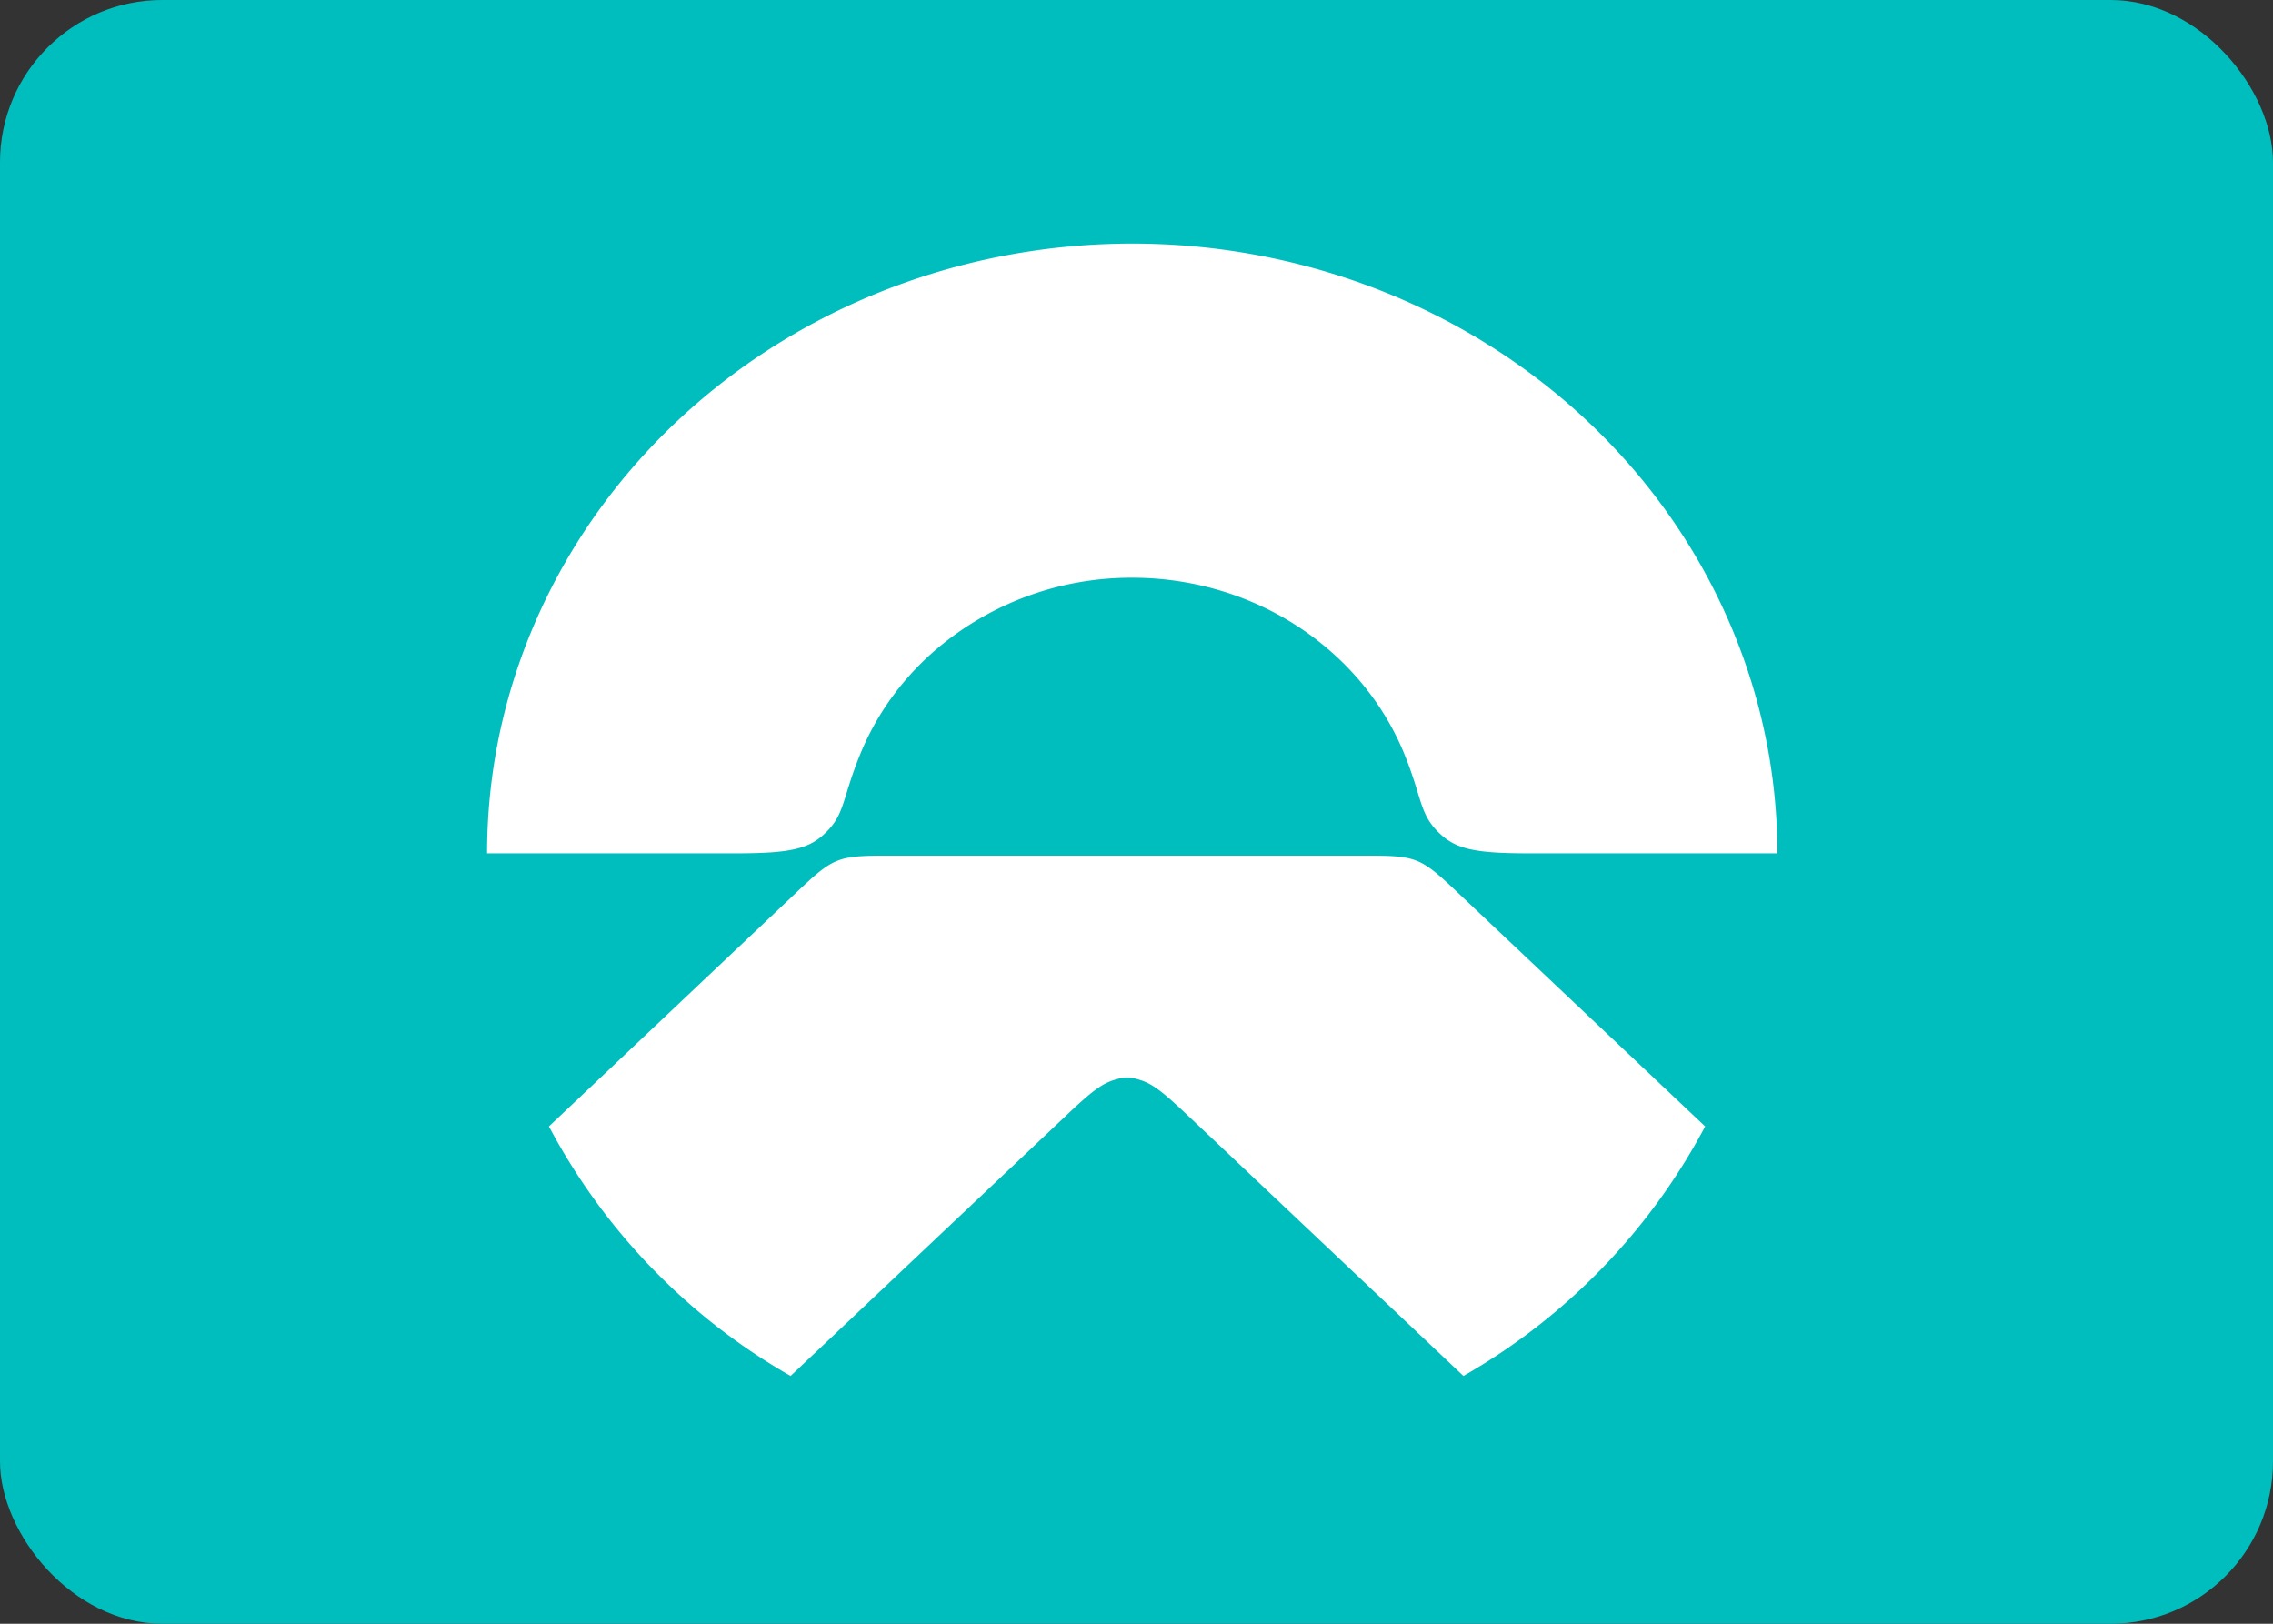 <svg xmlns="http://www.w3.org/2000/svg" width="28" height="20" viewBox="0 0 28 20">
    <rect x="0" y="0" width="28" height="20" fill="#333333" stroke="none"/>
    <g fill="none" fill-rule="evenodd">
        <rect width="28" height="20" fill="#00BEBE" rx="2"/>
        <g fill="#FFF">
            <path d="M10.189 10.239c.221-.227.19-.418.408-.95.196-.482.503-.907.889-1.25a3.708 3.708 0 0 1 2.462-.923c.896 0 1.781.317 2.462.923.386.343.693.768.89 1.25.216.532.185.723.407.95.216.22.443.272 1.148.272h3.04c0-2.17-.986-4.158-2.574-5.535C17.824 3.678 15.896 3 13.948 3c-1.949 0-3.876.678-5.373 1.976C6.986 6.353 6 8.34 6 10.511h3.04c.706 0 .933-.052 1.149-.272zM18.027 16.948l-3.383-3.197c-.307-.291-.444-.404-.61-.452a.503.503 0 0 0-.15-.026.51.51 0 0 0-.15.026c-.167.048-.304.16-.612.452l-3.383 3.197a7.69 7.69 0 0 1-2.977-3.074l2.936-2.775c.614-.58.562-.56 1.432-.56h5.507c.87 0 .817-.02 1.431.56l2.937 2.775a7.689 7.689 0 0 1-2.978 3.074z"/>
        </g>
    </g>
</svg>
